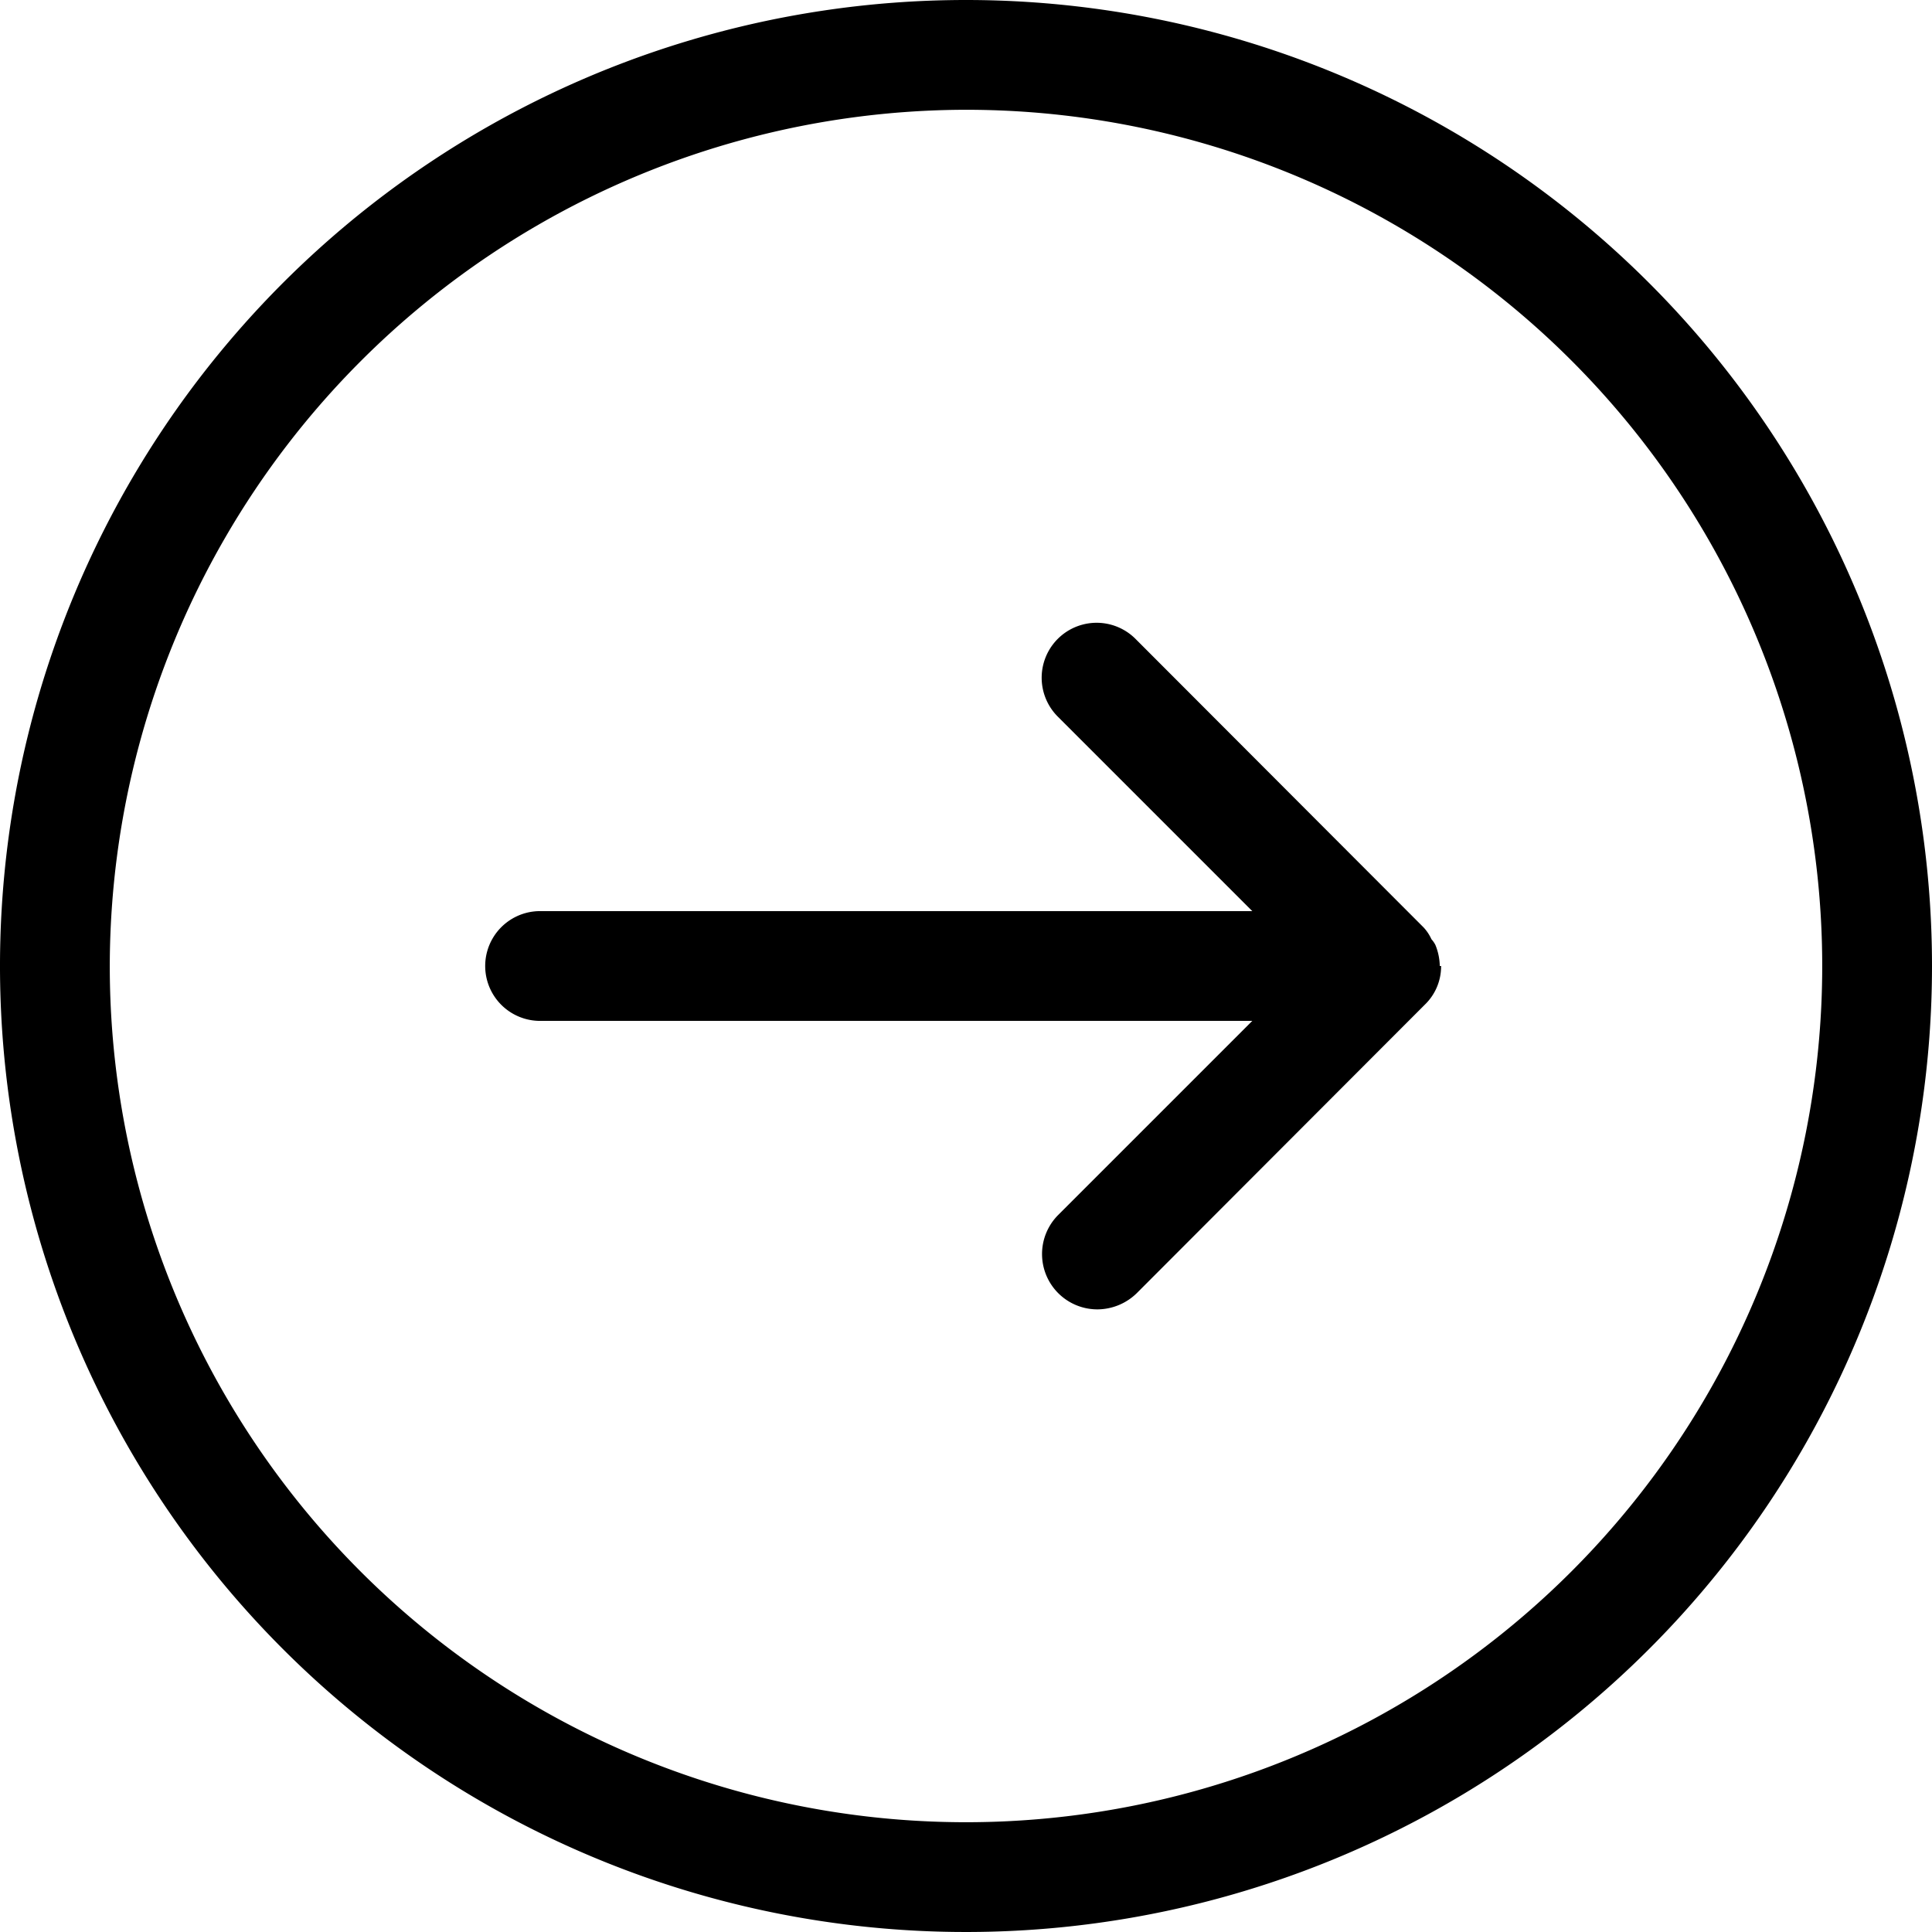 <svg viewBox="0 0 1024 1024" version="1.1" xmlns="http://www.w3.org/2000/svg">
    <path d="M512 58.182A453.818 453.818 0 1 1 58.182 512 454.516 454.516 0 0 1 512 58.182M763.113 512a30.953 30.953 0 0 0-2.327-11.171 13.964 13.964 0 0 0-2.095-3.025 23.273 23.273 0 0 0-4.189-6.284l-152.669-152.902a29.091 29.091 0 0 0-41.193 41.193l103.098 103.098H286.255a29.091 29.091 0 1 0 0 58.182h377.484l-103.098 103.098a29.324 29.324 0 0 0 21.178 49.804 30.022 30.022 0 0 0 20.713-8.611l152.669-152.902a28.16 28.16 0 0 0 8.611-20.48zM512 0a512 512 0 1 0 512 512A512 512 0 0 0 512 0z"></path>
</svg>
